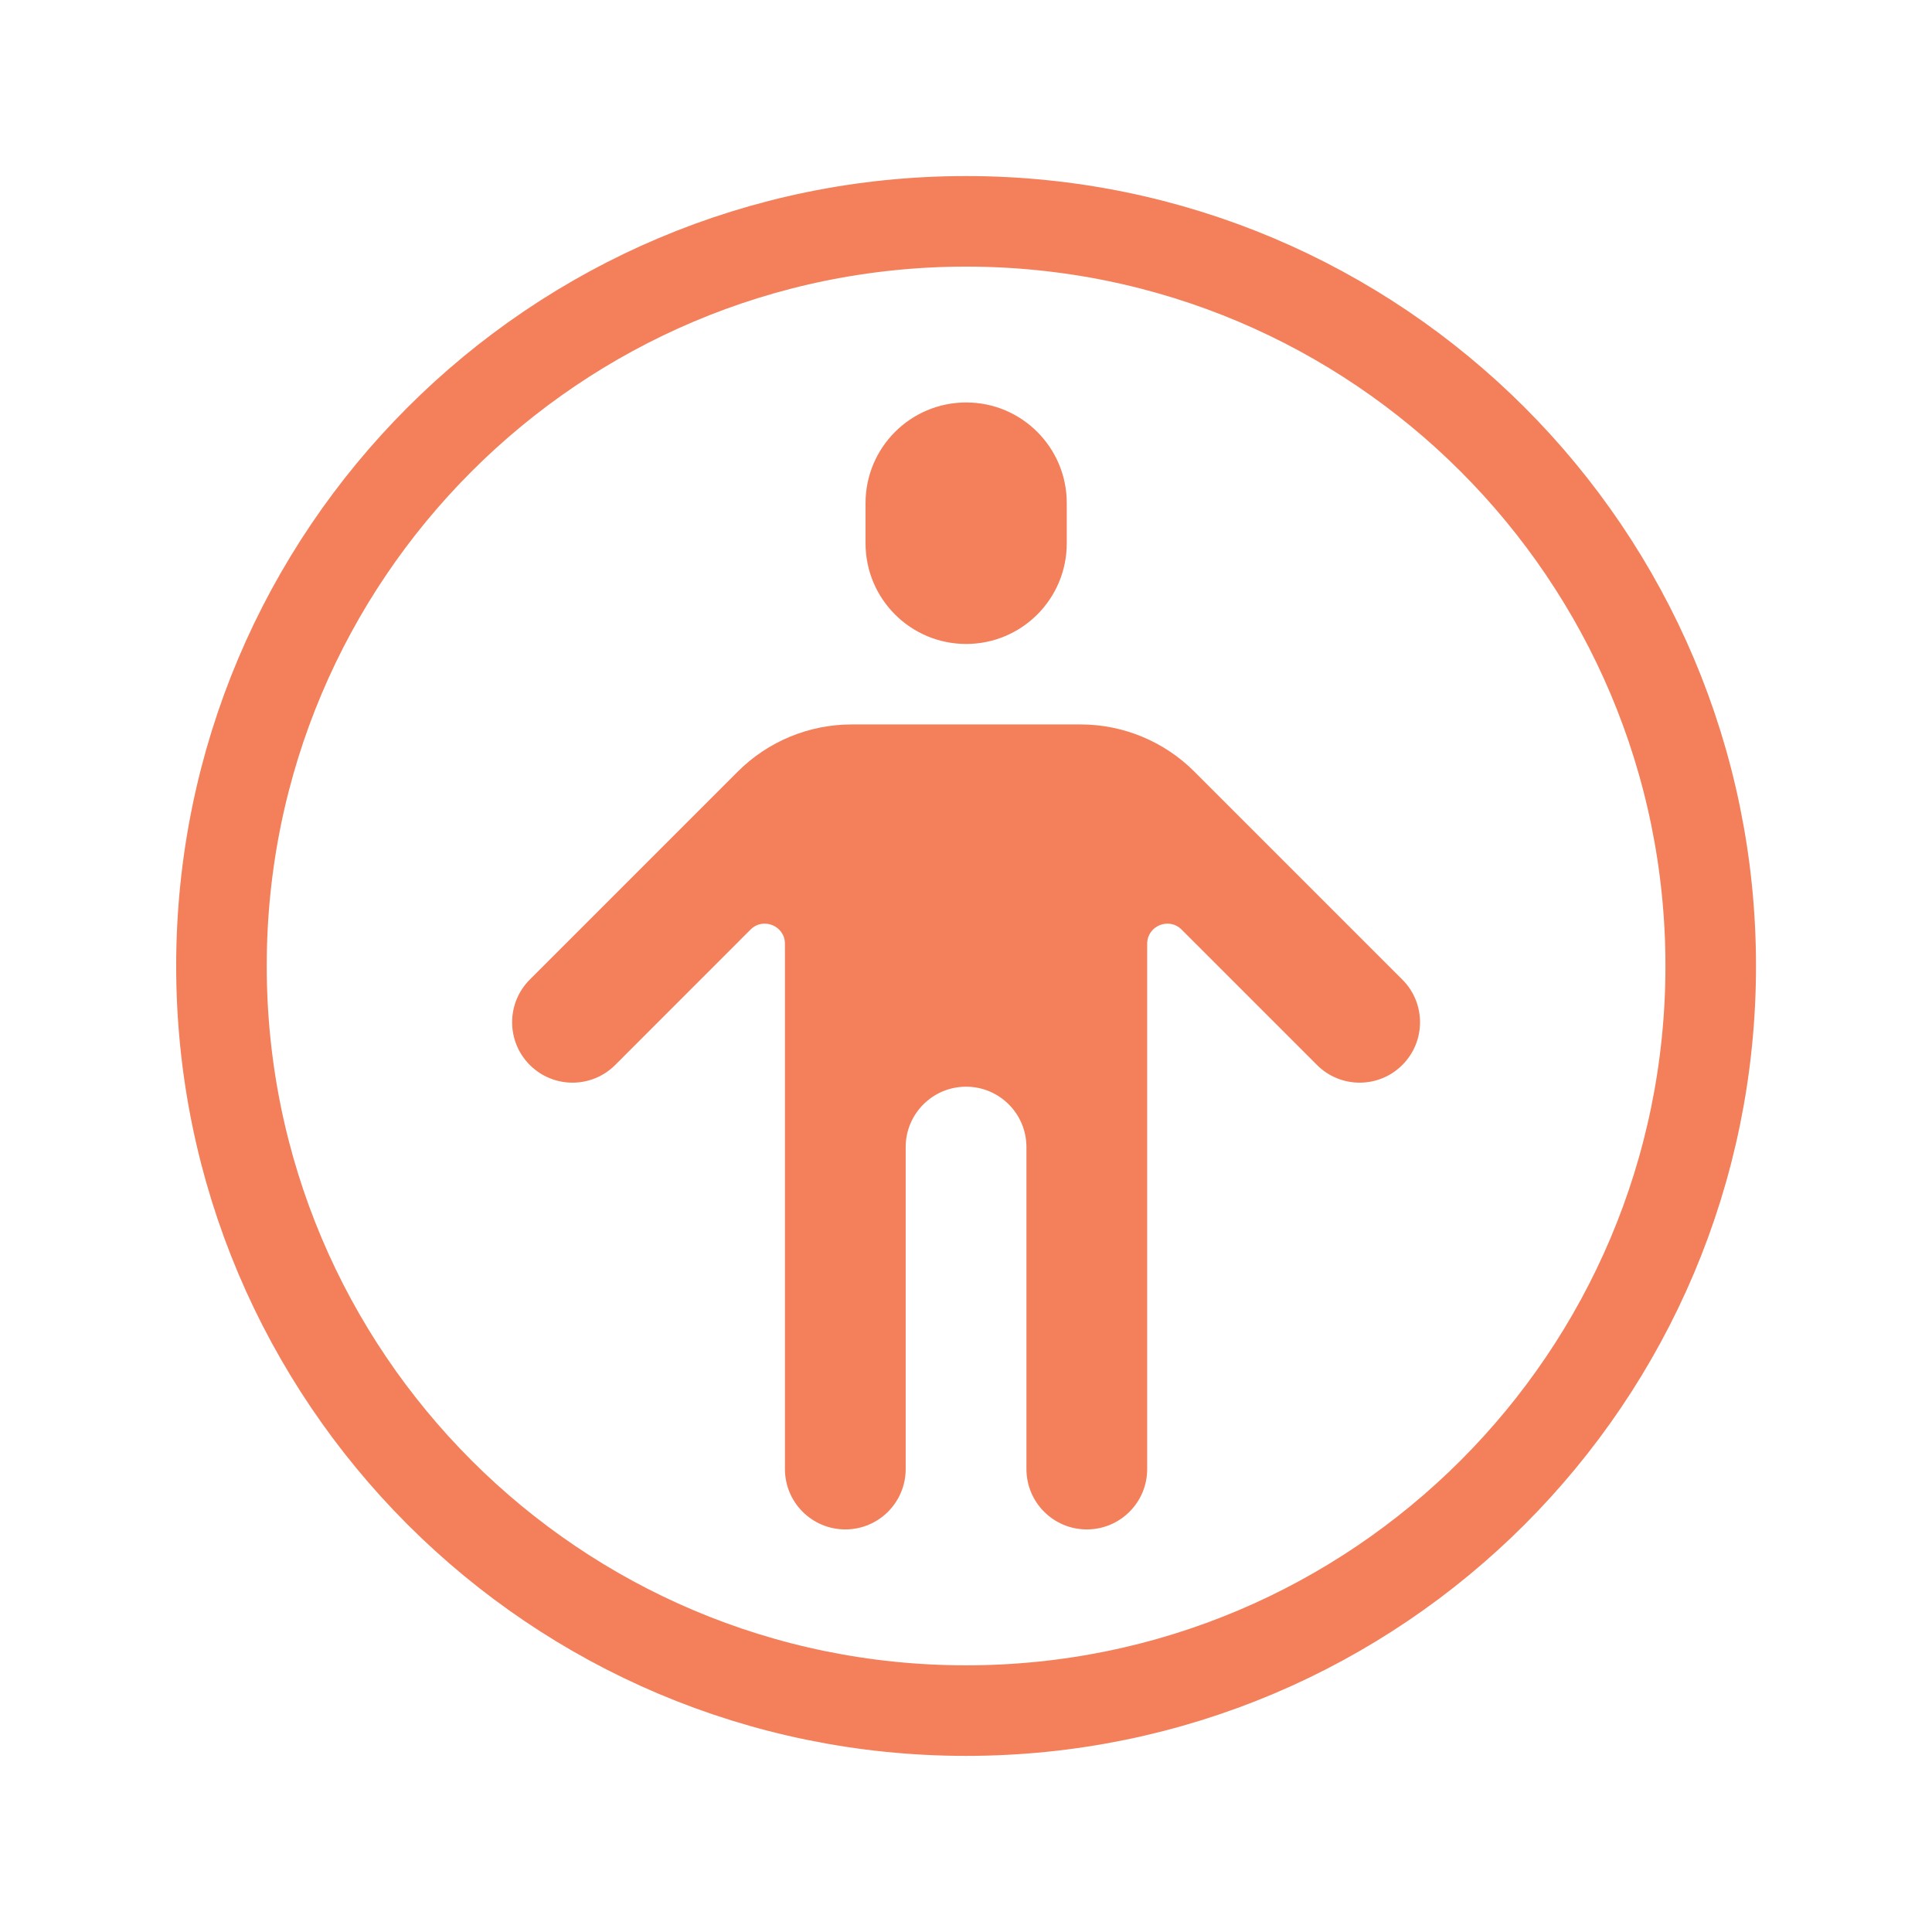 <svg width="32" height="32" viewBox="0 0 32 32" fill="none" xmlns="http://www.w3.org/2000/svg">
<g clip-path="url(#clip0_221_1948)">
<mask id="mask0_221_1948" style="mask-type:luminance" maskUnits="userSpaceOnUse" x="0" y="0" width="32" height="32">
<path d="M32 0H0V32H32V0Z" fill="white"/>
</mask>
<g mask="url(#mask0_221_1948)">
<path d="M16.001 28.333C22.813 28.333 28.335 22.811 28.335 15.999C28.335 9.188 22.813 3.666 16.001 3.666C9.19 3.666 3.668 9.188 3.668 15.999C3.668 22.811 9.19 28.333 16.001 28.333Z" stroke="#F3805B" stroke-width="1.5" stroke-linecap="round" stroke-linejoin="round"/>
<path d="M8.775 17.639C8.385 17.249 8.385 16.615 8.775 16.225L12.22 12.78C12.72 12.28 13.399 11.999 14.106 11.999H17.897C18.604 11.999 19.282 12.28 19.782 12.78L23.227 16.225C23.618 16.615 23.618 17.249 23.227 17.639C22.837 18.03 22.203 18.03 21.813 17.639L19.57 15.396C19.36 15.187 19.001 15.335 19.001 15.632V24.332C19.001 24.885 18.553 25.332 18.001 25.332C17.449 25.332 17.001 24.885 17.001 24.332V18.999C17.001 18.447 16.553 17.999 16.001 17.999C15.449 17.999 15.001 18.447 15.001 18.999V24.332C15.001 24.885 14.553 25.332 14.001 25.332C13.449 25.332 13.001 24.885 13.001 24.332L13.001 15.632C13.001 15.335 12.642 15.187 12.432 15.396L10.19 17.639C9.799 18.03 9.166 18.03 8.775 17.639Z" fill="#F3805B"/>
<path d="M17.669 8.333C17.669 7.412 16.923 6.666 16.003 6.666C15.082 6.666 14.336 7.412 14.336 8.333V8.999C14.336 9.92 15.082 10.666 16.003 10.666C16.923 10.666 17.669 9.92 17.669 8.999V8.333Z" fill="#F3805B"/>
</g>
</g>
<defs>
<clipPath id="clip0_221_1948">
<rect width="32" height="32" fill="white"/>
</clipPath>
</defs>
</svg>
